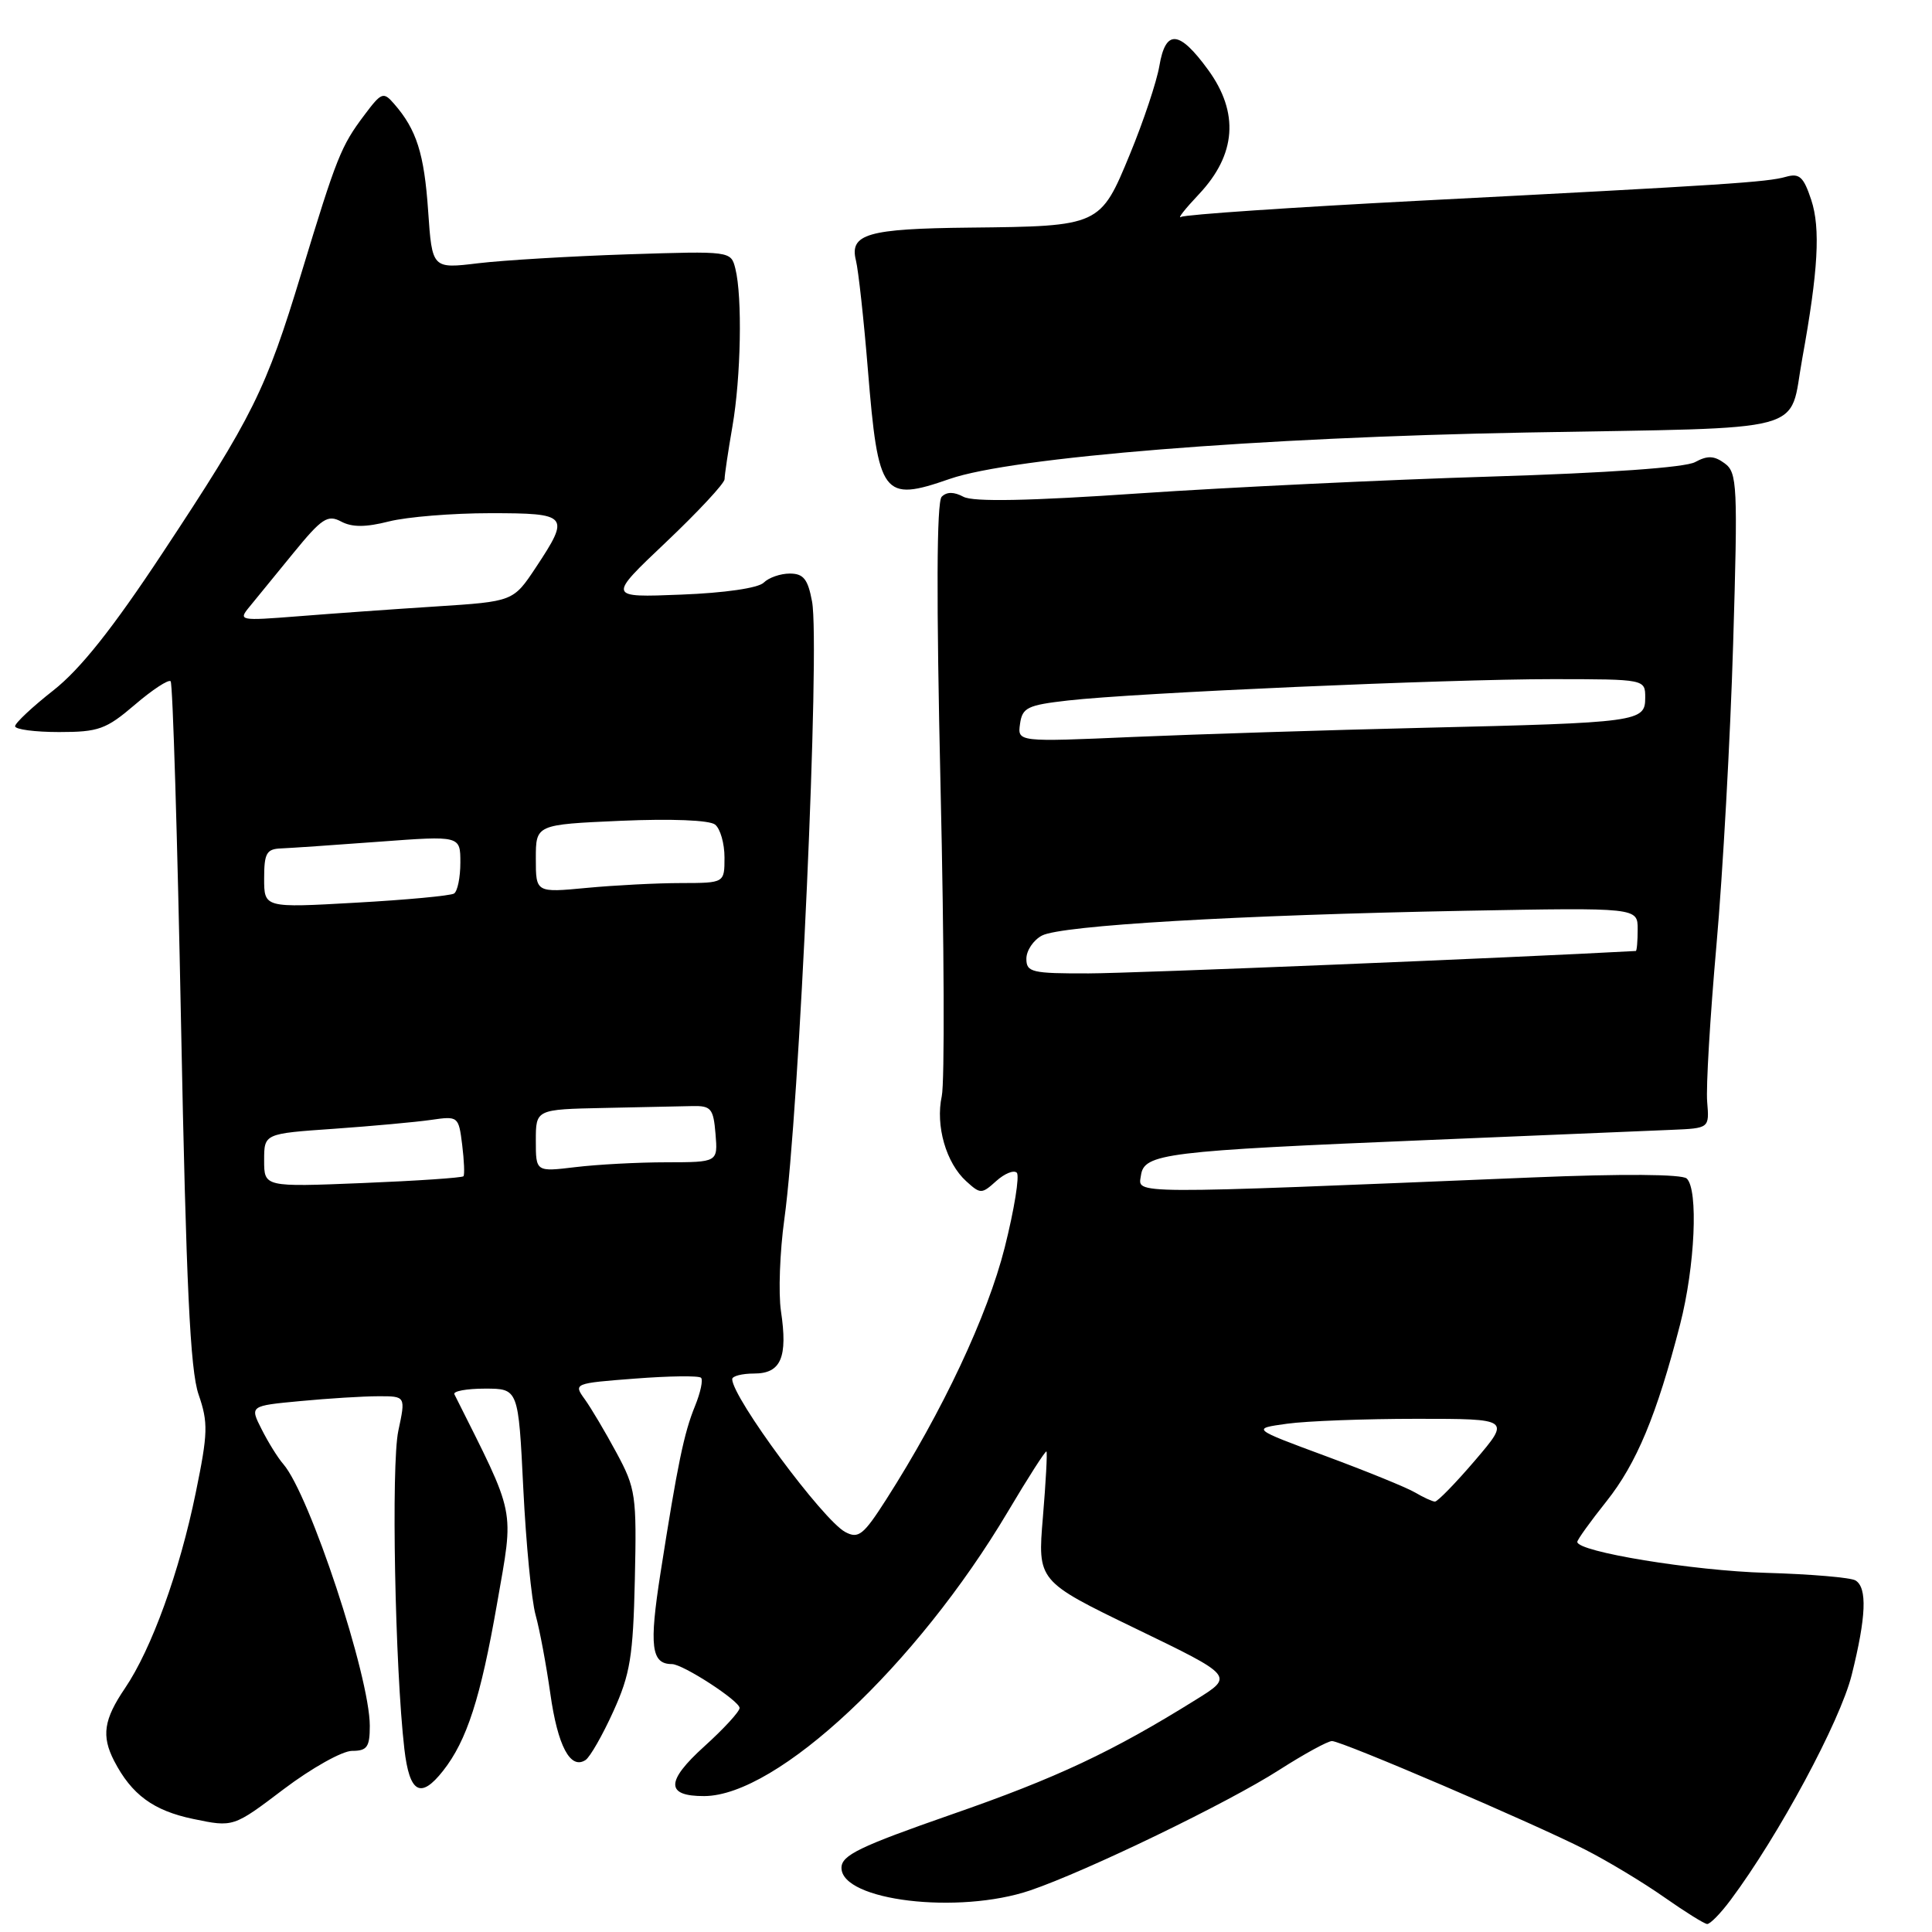 <?xml version="1.0" encoding="UTF-8" standalone="no"?>
<!DOCTYPE svg PUBLIC "-//W3C//DTD SVG 1.1//EN" "http://www.w3.org/Graphics/SVG/1.1/DTD/svg11.dtd" >
<svg xmlns="http://www.w3.org/2000/svg" xmlns:xlink="http://www.w3.org/1999/xlink" version="1.1" viewBox="0 0 256 256">
 <g >
 <path fill="currentColor"
d=" M 229.32 251.75 C 235.67 243.25 243.83 228.08 245.36 221.94 C 247.28 214.24 247.44 210.39 245.87 209.42 C 245.25 209.03 239.92 208.58 234.03 208.41 C 224.32 208.13 209.00 205.62 209.00 204.31 C 209.00 204.02 210.74 201.60 212.86 198.94 C 216.86 193.91 219.52 187.52 222.62 175.50 C 224.60 167.80 225.06 157.63 223.50 156.16 C 222.88 155.58 215.00 155.52 203.00 156.02 C 148.70 158.26 150.82 158.27 151.18 155.76 C 151.59 152.84 154.27 152.51 189.45 151.05 C 204.33 150.43 218.75 149.83 221.50 149.71 C 226.50 149.50 226.50 149.50 226.21 146.00 C 226.04 144.07 226.60 134.72 227.44 125.22 C 228.28 115.71 229.28 97.76 229.65 85.32 C 230.28 64.25 230.20 62.62 228.52 61.39 C 227.13 60.37 226.25 60.34 224.61 61.23 C 223.30 61.95 213.07 62.67 197.50 63.15 C 183.75 63.57 162.84 64.57 151.03 65.37 C 136.34 66.38 128.97 66.52 127.67 65.83 C 126.40 65.15 125.45 65.15 124.78 65.82 C 124.10 66.50 124.06 79.32 124.63 104.40 C 125.11 125.07 125.18 143.44 124.79 145.24 C 123.94 149.17 125.36 154.11 128.04 156.53 C 129.92 158.24 130.08 158.23 132.01 156.49 C 133.11 155.50 134.33 155.00 134.73 155.39 C 135.12 155.79 134.40 160.25 133.13 165.30 C 130.85 174.34 124.89 187.02 117.42 198.70 C 114.40 203.42 113.75 203.93 112.00 203.00 C 109.04 201.41 97.07 185.24 97.02 182.75 C 97.01 182.34 98.32 182.00 99.93 182.00 C 103.49 182.00 104.40 179.86 103.48 173.72 C 103.13 171.35 103.33 165.87 103.93 161.54 C 105.92 147.24 108.69 85.49 107.60 79.70 C 107.05 76.73 106.46 76.00 104.65 76.00 C 103.41 76.00 101.86 76.54 101.20 77.20 C 100.48 77.92 96.01 78.57 90.25 78.79 C 80.50 79.18 80.50 79.18 88.25 71.84 C 92.51 67.80 96.00 64.05 96.01 63.50 C 96.01 62.95 96.48 59.80 97.05 56.50 C 98.18 50.00 98.38 39.35 97.44 35.60 C 96.85 33.26 96.84 33.26 83.17 33.70 C 75.65 33.95 66.75 34.48 63.38 34.88 C 57.26 35.62 57.26 35.62 56.73 27.94 C 56.21 20.36 55.20 17.17 52.22 13.76 C 50.80 12.12 50.55 12.22 48.27 15.26 C 45.18 19.37 44.62 20.77 39.93 36.20 C 35.24 51.67 33.51 55.17 21.54 73.27 C 14.91 83.31 10.64 88.67 7.07 91.48 C 4.28 93.67 2.00 95.81 2.00 96.23 C 2.00 96.65 4.62 97.00 7.82 97.00 C 13.06 97.00 14.06 96.64 17.87 93.38 C 20.19 91.39 22.33 89.99 22.61 90.27 C 22.89 90.55 23.51 110.99 23.99 135.69 C 24.67 170.34 25.20 181.55 26.31 184.77 C 27.60 188.51 27.56 189.89 25.94 197.78 C 23.79 208.28 20.08 218.51 16.56 223.70 C 13.75 227.84 13.42 230.01 15.12 233.32 C 17.44 237.80 20.32 239.92 25.60 241.02 C 30.92 242.13 30.92 242.13 37.61 237.06 C 41.29 234.28 45.36 232.00 46.65 232.00 C 48.64 232.00 49.00 231.50 49.00 228.68 C 49.00 222.16 41.03 198.03 37.54 194.00 C 36.82 193.18 35.53 191.10 34.67 189.39 C 33.09 186.28 33.09 186.28 39.80 185.65 C 43.48 185.30 48.13 185.01 50.13 185.01 C 53.76 185.00 53.76 185.00 52.78 189.59 C 51.82 194.08 52.34 220.99 53.58 231.75 C 54.26 237.60 55.73 238.43 58.71 234.64 C 61.86 230.64 63.68 225.00 65.86 212.50 C 68.12 199.52 68.47 201.25 60.21 184.75 C 60.00 184.34 61.83 184.00 64.26 184.00 C 68.69 184.00 68.69 184.00 69.34 197.25 C 69.70 204.54 70.43 212.07 70.97 214.00 C 71.51 215.93 72.38 220.61 72.92 224.41 C 73.90 231.37 75.58 234.53 77.59 233.21 C 78.18 232.82 79.84 229.93 81.26 226.79 C 83.51 221.84 83.89 219.49 84.12 209.29 C 84.37 198.13 84.24 197.23 81.69 192.50 C 80.21 189.75 78.31 186.55 77.48 185.40 C 75.97 183.32 76.05 183.29 84.16 182.67 C 88.67 182.32 92.60 182.27 92.89 182.56 C 93.18 182.84 92.82 184.52 92.10 186.29 C 90.63 189.88 89.78 194.00 87.52 208.43 C 86.00 218.14 86.29 220.50 89.03 220.50 C 90.49 220.50 98.00 225.38 98.00 226.32 C 98.00 226.79 95.90 229.08 93.33 231.40 C 88.19 236.05 88.19 238.01 93.31 237.99 C 102.98 237.96 121.45 220.66 133.55 200.30 C 136.23 195.78 138.53 192.20 138.66 192.33 C 138.79 192.46 138.58 196.38 138.19 201.03 C 137.48 209.50 137.48 209.50 150.49 215.80 C 163.50 222.09 163.50 222.09 158.51 225.19 C 147.38 232.13 140.01 235.59 126.10 240.42 C 113.88 244.68 111.50 245.83 111.50 247.50 C 111.50 251.86 127.00 253.71 136.50 250.49 C 143.97 247.95 162.71 238.89 169.51 234.52 C 172.81 232.41 175.95 230.69 176.50 230.70 C 177.87 230.73 203.20 241.59 210.00 245.06 C 213.03 246.60 217.75 249.45 220.50 251.38 C 223.25 253.31 225.81 254.91 226.20 254.94 C 226.58 254.98 227.99 253.54 229.32 251.75 Z  M 125.84 63.46 C 134.11 60.58 166.69 57.96 202.30 57.31 C 240.50 56.62 236.97 57.57 238.81 47.50 C 240.92 35.89 241.24 30.25 240.00 26.49 C 238.98 23.42 238.44 22.92 236.64 23.43 C 234.14 24.14 228.86 24.49 188.01 26.60 C 171.24 27.47 157.07 28.43 156.51 28.74 C 155.95 29.05 157.01 27.70 158.86 25.74 C 163.81 20.49 164.22 14.93 160.08 9.25 C 156.24 3.98 154.45 3.84 153.62 8.75 C 153.27 10.81 151.52 16.07 149.72 20.43 C 145.80 29.95 145.75 29.98 128.50 30.16 C 114.94 30.30 112.53 31.00 113.42 34.53 C 113.74 35.83 114.46 42.34 115.00 49.00 C 116.37 65.76 116.96 66.55 125.84 63.46 Z  M 187.50 197.76 C 186.40 197.11 181.07 194.94 175.67 192.94 C 165.83 189.30 165.83 189.30 170.55 188.65 C 173.15 188.29 180.88 188.00 187.72 188.00 C 200.15 188.00 200.15 188.00 195.46 193.50 C 192.87 196.53 190.47 198.99 190.13 198.97 C 189.78 198.95 188.60 198.41 187.50 197.76 Z  M 35.00 153.75 C 35.00 150.21 35.00 150.21 44.25 149.57 C 49.34 149.21 55.13 148.68 57.13 148.39 C 60.71 147.87 60.77 147.92 61.24 151.68 C 61.50 153.78 61.58 155.66 61.41 155.86 C 61.24 156.06 55.23 156.47 48.05 156.76 C 35.00 157.29 35.00 157.29 35.00 153.75 Z  M 71.00 151.14 C 71.00 147.00 71.00 147.00 80.00 146.81 C 84.95 146.71 90.24 146.60 91.75 146.56 C 94.22 146.51 94.53 146.88 94.81 150.25 C 95.12 154.00 95.12 154.00 88.31 154.01 C 84.56 154.01 79.14 154.30 76.25 154.65 C 71.00 155.28 71.00 155.28 71.00 151.14 Z  M 136.00 127.04 C 136.00 125.95 136.93 124.57 138.06 123.97 C 140.59 122.62 163.95 121.25 194.25 120.68 C 217.00 120.26 217.00 120.26 217.00 123.13 C 217.00 124.71 216.89 126.01 216.75 126.01 C 200.37 126.91 150.14 128.97 144.25 128.98 C 136.71 129.00 136.00 128.83 136.00 127.04 Z  M 35.00 116.40 C 35.00 113.05 35.32 112.49 37.25 112.42 C 38.49 112.37 44.34 111.97 50.25 111.53 C 61.00 110.73 61.00 110.73 61.00 114.30 C 61.00 116.27 60.62 118.12 60.16 118.40 C 59.69 118.69 53.84 119.24 47.16 119.61 C 35.00 120.30 35.00 120.30 35.00 116.40 Z  M 71.00 113.77 C 71.00 109.26 71.00 109.26 82.25 108.76 C 88.94 108.47 94.01 108.67 94.75 109.26 C 95.44 109.80 96.00 111.76 96.00 113.62 C 96.00 117.00 96.00 117.00 90.25 117.01 C 87.09 117.01 81.46 117.30 77.75 117.65 C 71.00 118.29 71.00 118.29 71.00 113.77 Z  M 135.16 95.91 C 135.46 93.76 136.15 93.43 141.50 92.82 C 150.42 91.80 191.70 89.99 205.75 89.99 C 218.00 90.00 218.00 90.00 218.00 92.45 C 218.00 95.65 217.21 95.76 188.50 96.44 C 175.85 96.74 158.60 97.29 150.16 97.65 C 134.82 98.32 134.82 98.32 135.16 95.91 Z  M 33.06 80.40 C 33.92 79.35 36.54 76.14 38.89 73.26 C 42.64 68.67 43.42 68.16 45.19 69.10 C 46.64 69.88 48.44 69.88 51.55 69.09 C 53.93 68.49 59.96 68.00 64.94 68.00 C 75.35 68.00 75.58 68.27 71.01 75.18 C 68.01 79.70 68.01 79.70 57.76 80.36 C 52.12 80.72 43.90 81.31 39.50 81.66 C 31.73 82.27 31.54 82.24 33.06 80.40 Z "/>
</g>
</svg>